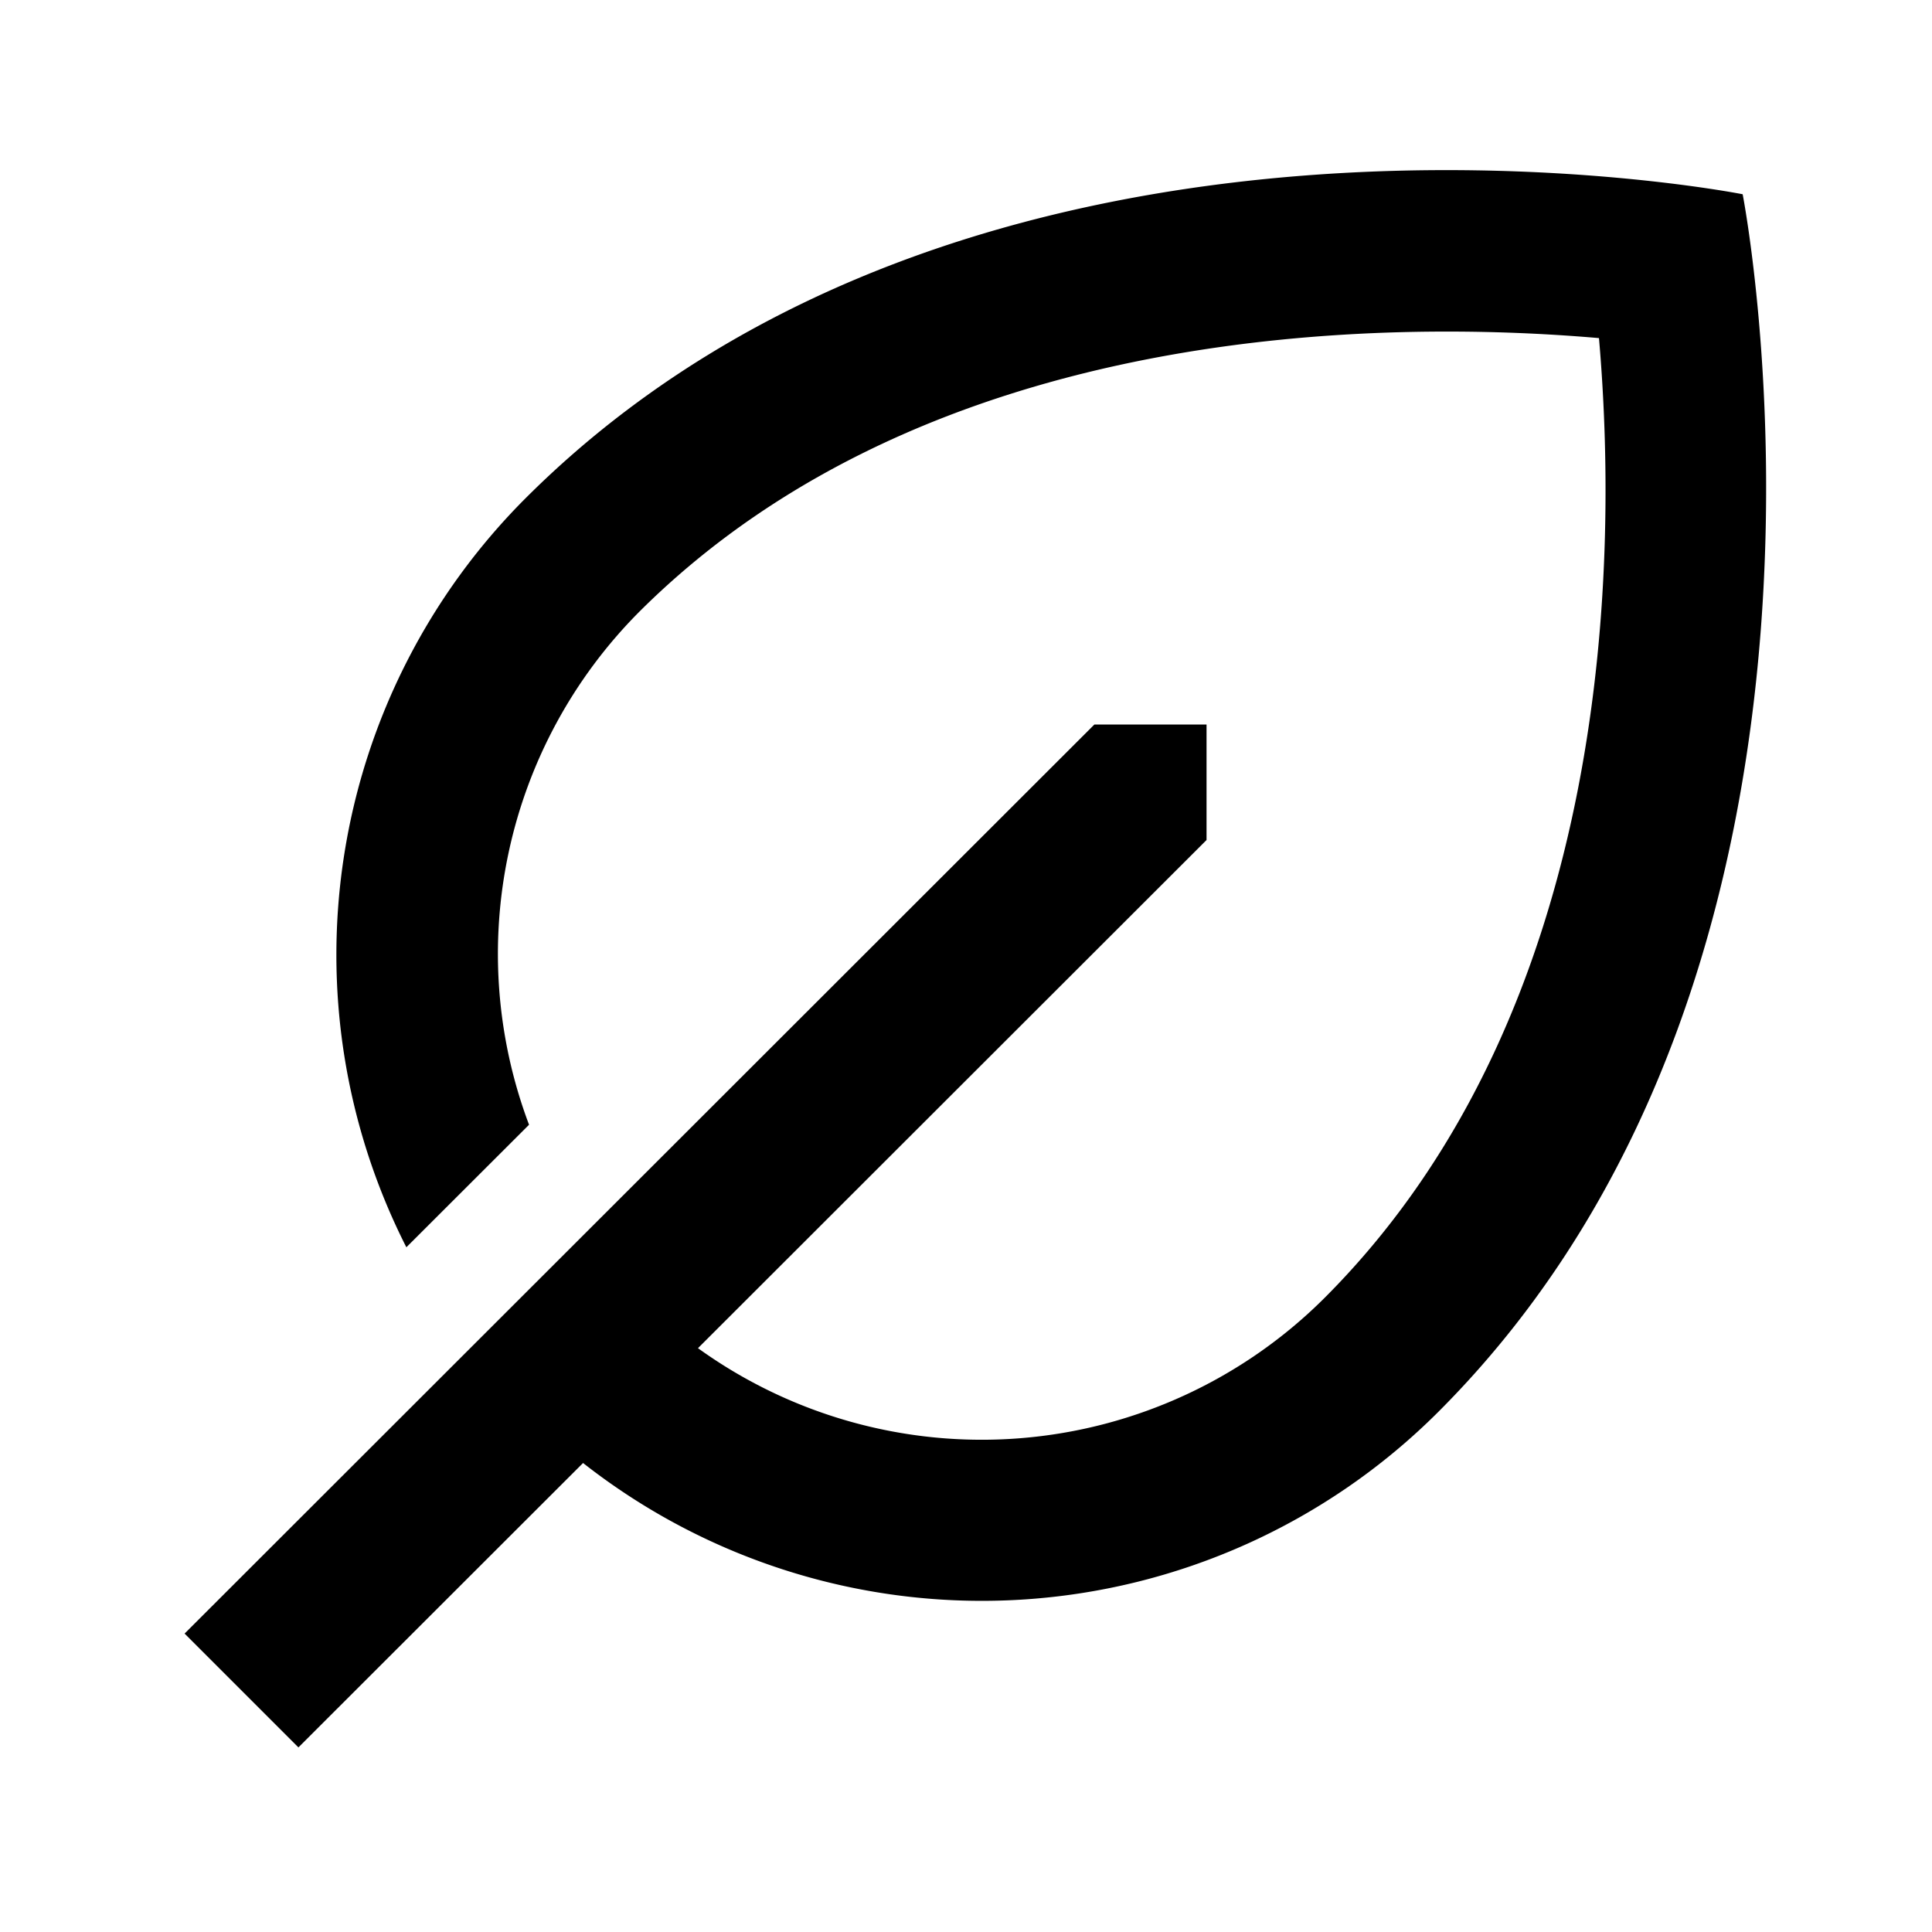 <svg width="24" height="24" xmlns="http://www.w3.org/2000/svg"><path d="M8.67 16.747a6.028 6.028 0 007.783-.623c3.635-3.635 3.637-9.31 3.41-11.924-2.613-.226-8.292-.224-11.925 3.403a6.02 6.02 0 00-1.366 6.369l-1.524 1.522a8.022 8.022 0 011.476-9.3C12.186.532 21.648 2.413 21.648 2.413s1.852 9.492-3.779 15.124a8.022 8.022 0 01-10.626.637l-3.536 3.533-1.414-1.414L13.595 9h1.393v1.435l-6.317 6.312z"/></svg>
